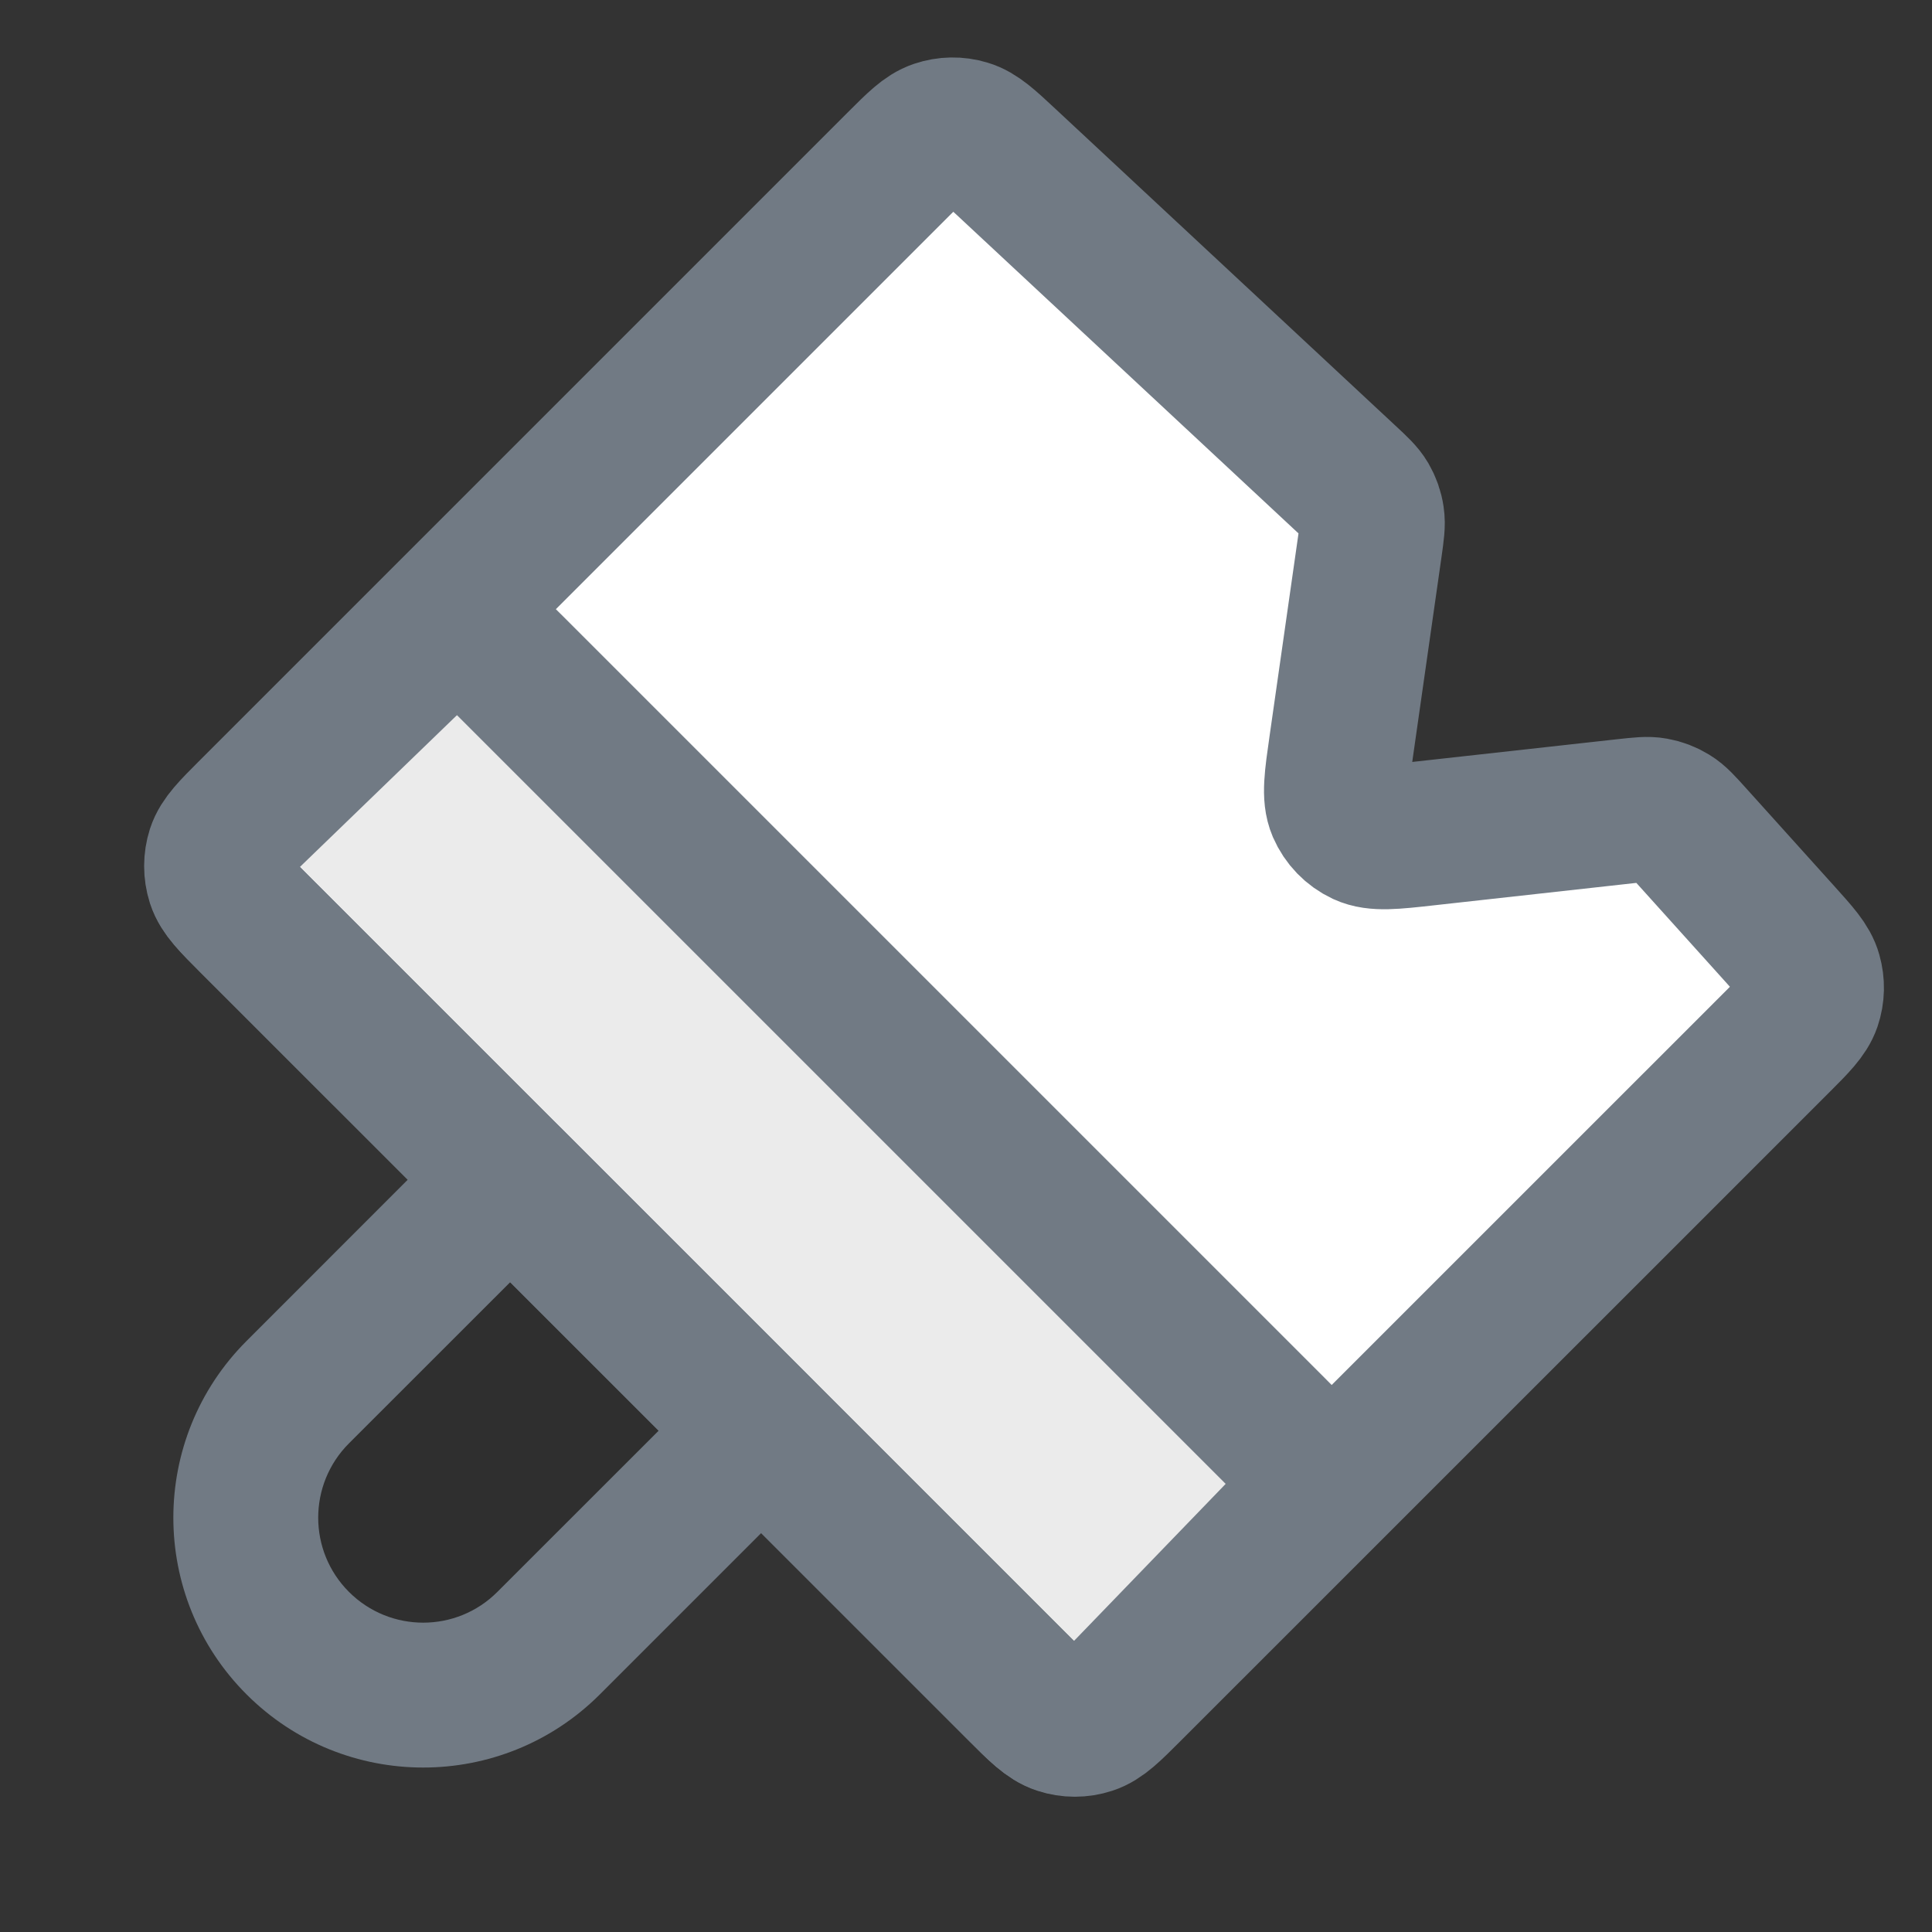 <svg width="20" height="20" viewBox="0 0 20 20" fill="none" xmlns="http://www.w3.org/2000/svg">
  <rect x="0" y="0" width="20" height="20" fill="#333333" stroke="none"/>
  <g clip-path="url(#clip0_3667_9284)">
    <path d="M9.304 1.696C9.496 1.504 9.592 1.408 9.703 1.371C9.801 1.338 9.906 1.336 10.005 1.366C10.117 1.399 10.217 1.491 10.415 1.676L13.934 4.955C14.046 5.059 14.102 5.111 14.139 5.174C14.171 5.229 14.193 5.291 14.202 5.354C14.213 5.426 14.202 5.502 14.181 5.653L13.886 7.718C13.836 8.066 13.811 8.24 13.866 8.369C13.915 8.482 14.003 8.573 14.114 8.625C14.242 8.684 14.416 8.665 14.766 8.626L16.832 8.397C16.981 8.381 17.056 8.372 17.126 8.385C17.189 8.396 17.248 8.419 17.302 8.452C17.363 8.489 17.413 8.545 17.514 8.657L18.433 9.677C18.612 9.876 18.702 9.975 18.733 10.087C18.761 10.185 18.759 10.289 18.726 10.386C18.688 10.495 18.594 10.59 18.405 10.779L11.692 17.491C11.494 17.689 11.395 17.788 11.281 17.825C11.181 17.858 11.072 17.858 10.972 17.825C10.858 17.788 10.759 17.689 10.561 17.491L2.6 9.531C2.402 9.333 2.303 9.234 2.266 9.12C2.234 9.019 2.234 8.911 2.266 8.811C2.303 8.697 2.402 8.598 2.6 8.4L9.304 1.696Z" fill="white" stroke="#717A84" stroke-width="1.5" stroke-linecap="round" stroke-linejoin="round"/>
    <path d="M2.61 9.541L10.551 17.481C10.752 17.683 10.853 17.783 10.968 17.82C11.07 17.852 11.179 17.852 11.28 17.817C11.396 17.778 11.494 17.676 11.692 17.472L13.193 15.918L13.193 15.918C13.385 15.719 13.481 15.62 13.516 15.507C13.547 15.407 13.546 15.3 13.513 15.201C13.476 15.088 13.379 14.991 13.184 14.796L5.296 6.908C5.101 6.713 5.003 6.616 4.89 6.578C4.791 6.546 4.684 6.545 4.585 6.576C4.471 6.611 4.372 6.707 4.174 6.898L2.62 8.4C2.416 8.597 2.313 8.696 2.274 8.811C2.24 8.912 2.239 9.022 2.272 9.123C2.309 9.239 2.409 9.34 2.61 9.541Z" fill="black" fill-opacity="0.08" stroke="#717A84" stroke-width="1.5" stroke-linecap="round" stroke-linejoin="round"/>
    <path fill-rule="evenodd" clip-rule="evenodd" d="M5.282 12.212L7.879 14.81L5.68 17.01C4.962 17.727 3.799 17.727 3.082 17.01C2.365 16.292 2.365 15.129 3.082 14.412L5.282 12.212Z" fill="black" fill-opacity="0.08"/>
    <path d="M5.282 12.212L5.812 11.682C5.519 11.389 5.044 11.389 4.751 11.682L5.282 12.212ZM7.879 14.81L8.41 15.34C8.703 15.047 8.703 14.573 8.41 14.28L7.879 14.81ZM4.751 12.743L7.349 15.34L8.41 14.28L5.812 11.682L4.751 12.743ZM7.349 14.28L5.149 16.479L6.21 17.54L8.41 15.34L7.349 14.28ZM5.149 16.479C4.725 16.904 4.037 16.904 3.612 16.479L2.552 17.54C3.562 18.55 5.2 18.55 6.21 17.54L5.149 16.479ZM3.612 16.479C3.188 16.055 3.188 15.367 3.612 14.942L2.552 13.882C1.542 14.892 1.542 16.53 2.552 17.54L3.612 16.479ZM3.612 14.942L5.812 12.743L4.751 11.682L2.552 13.882L3.612 14.942Z" fill="#717A84"/>
  </g>
  <defs>
    <clipPath id="clip0_3667_9284">
      <rect width="20" height="20" fill="white"/>
    </clipPath>
  </defs>
</svg>
